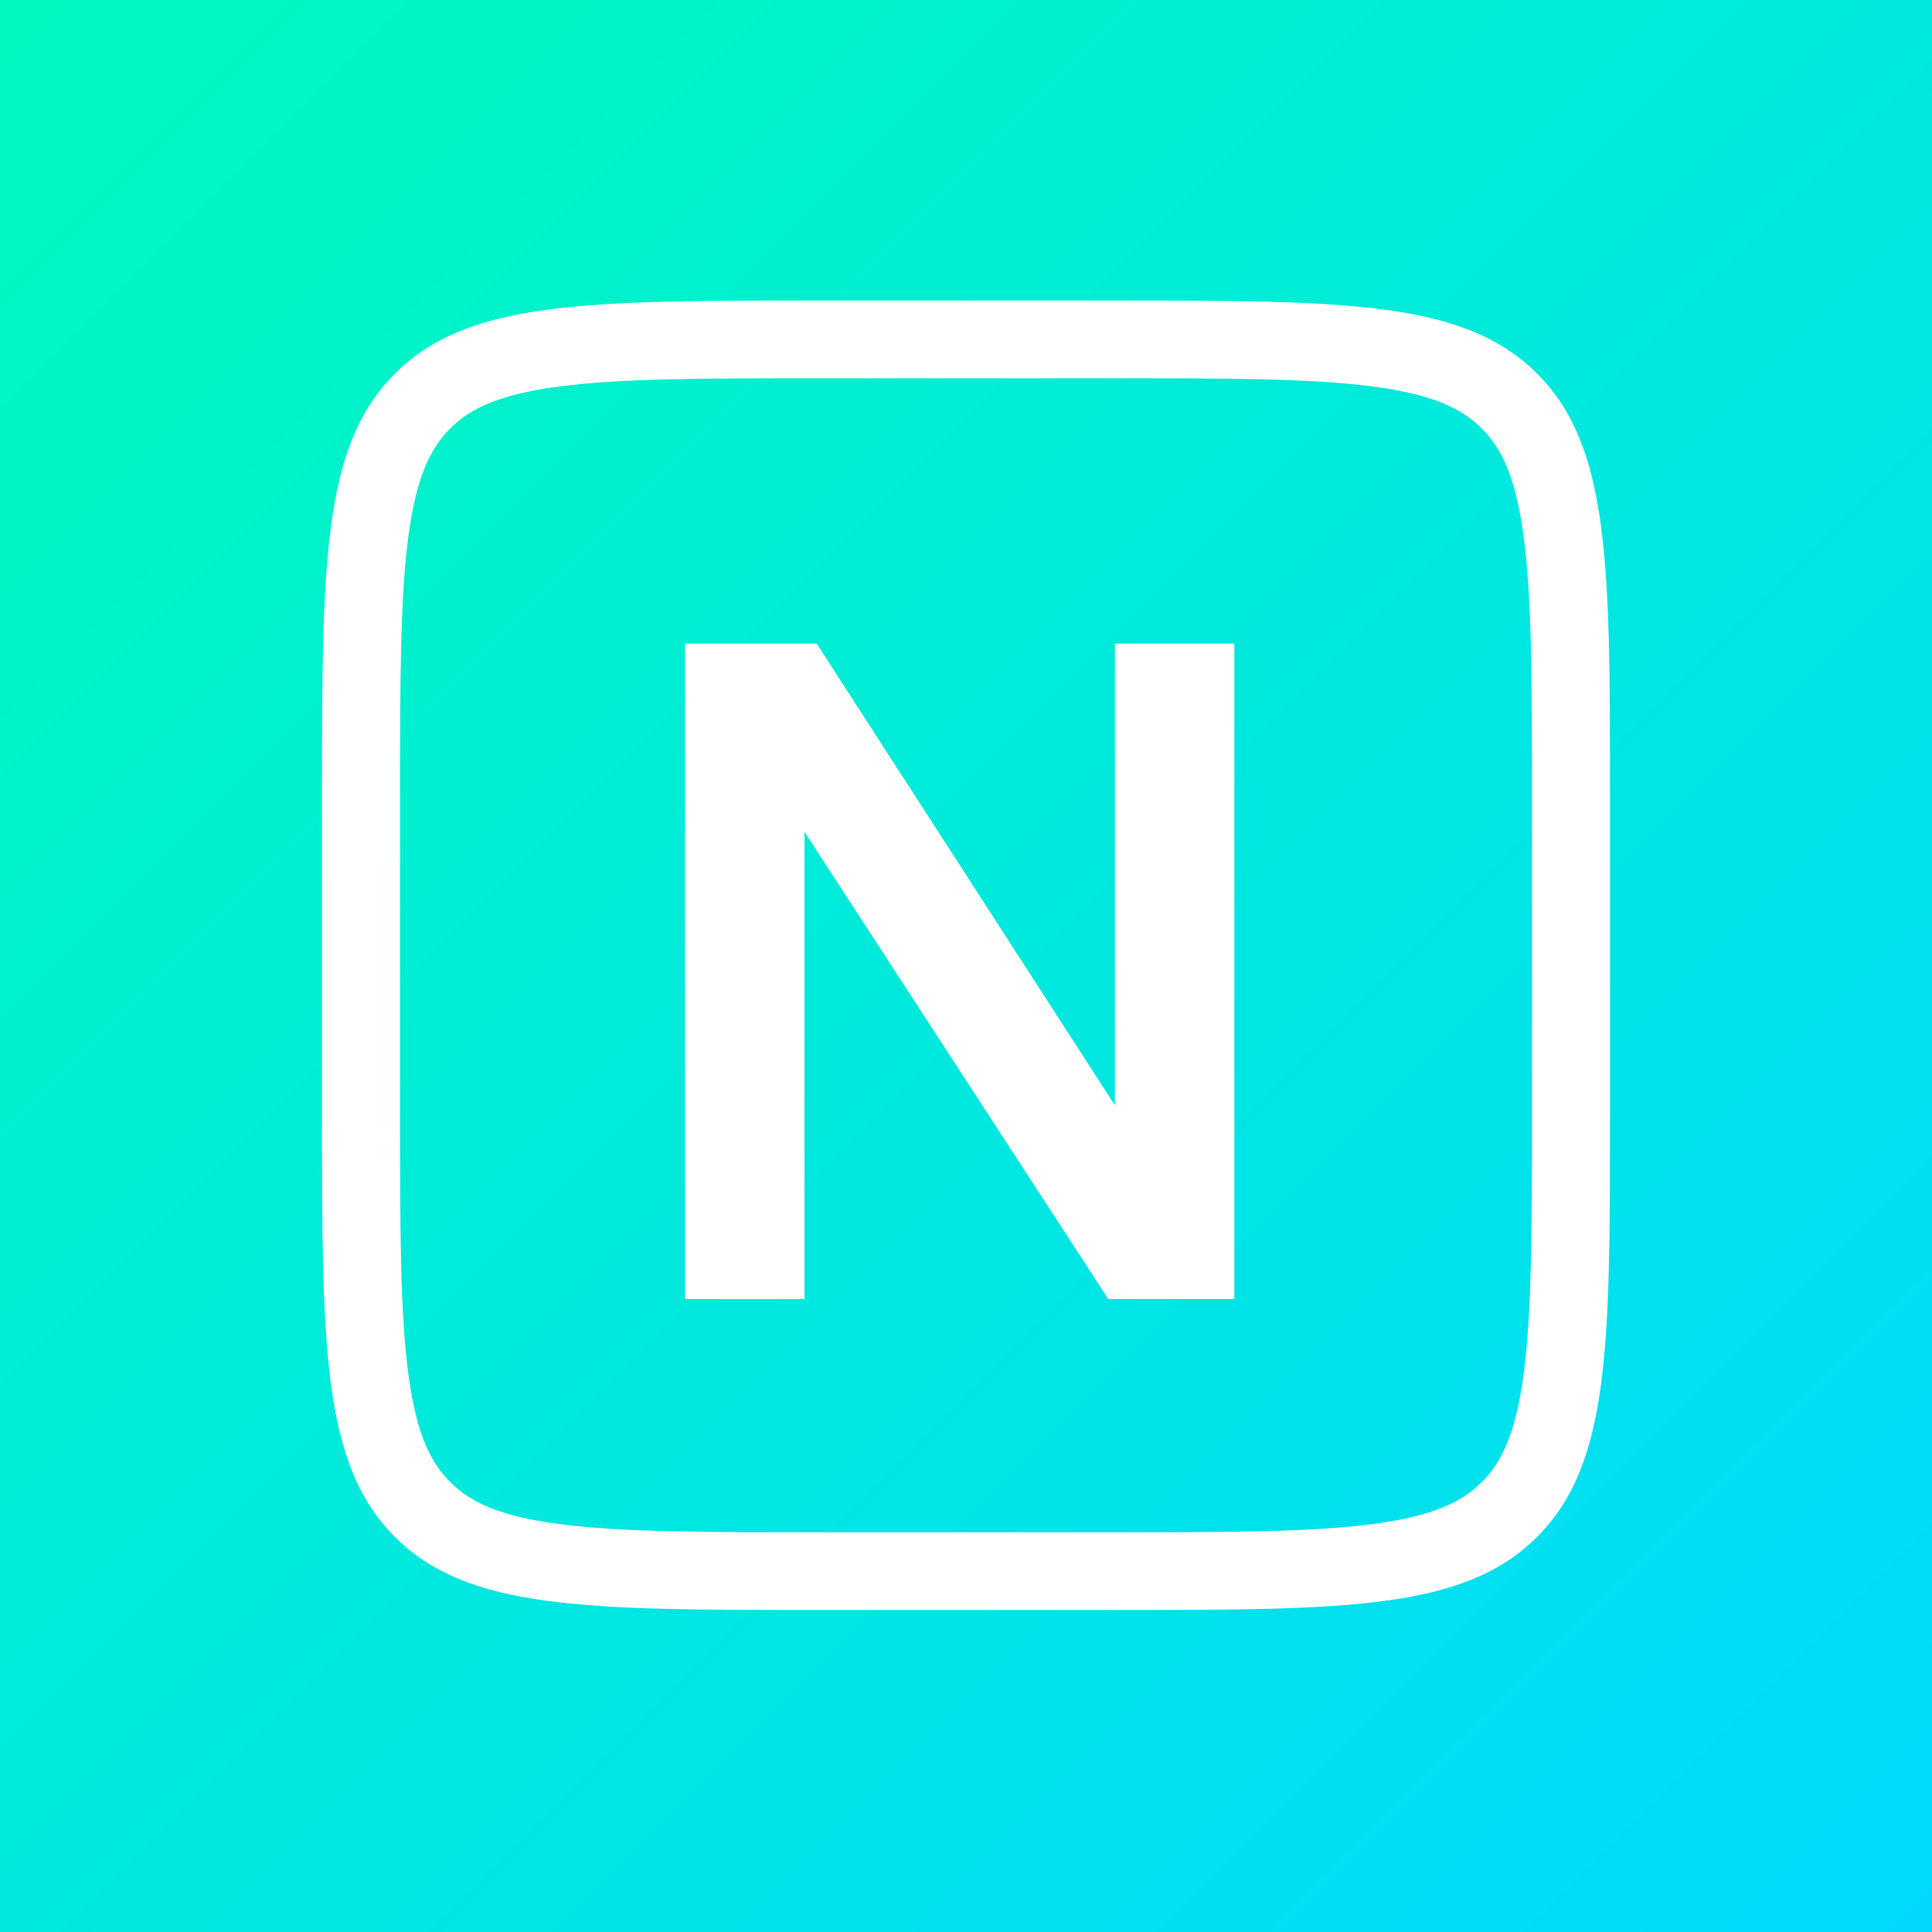 <?xml version="1.0" ?>
<svg xmlns="http://www.w3.org/2000/svg" viewBox="0 0 90 90">
	<rect x="0" y="0" width="90" height="90" fill="#333333" stroke="none"/>
	<defs>
		<linearGradient x1="0%" y1="0%" x2="100%" y2="100%" id="a">
			<stop stop-color="#00F9BC" offset="0%"/>
			<stop stop-color="#00D9FE" offset="100%"/>
		</linearGradient>
	</defs>
	<g fill="none" fill-rule="evenodd">
		<path fill="url(#a)" fill-rule="nonzero" d="M0 0h90v90H0z"/>
		<g fill="#FFF">
			<path d="M51.727 17.62H38.273c-5.588 0-9.414.008-12.284.392-2.766.37-4.094 1.029-5.01 1.94-.915.912-1.577 2.234-1.949 4.987-.386 2.858-.394 6.666-.394 12.229v14.664c0 5.563.008 9.371.394 12.229.372 2.752 1.034 4.075 1.95 4.986.915.912 2.243 1.571 5.009 1.941 2.87.384 6.696.392 12.284.392h13.454c5.589 0 9.414-.008 12.284-.392 2.766-.37 4.094-1.029 5.01-1.94.915-.912 1.577-2.235 1.95-4.987.385-2.858.393-6.666.393-12.229V37.168c0-5.563-.008-9.371-.394-12.229-.372-2.753-1.034-4.075-1.95-4.986-.915-.912-2.243-1.571-5.009-1.941-2.87-.384-6.695-.392-12.284-.392Zm-33.319-.227C15 20.786 15 26.246 15 37.168v14.664c0 10.922 0 16.382 3.408 19.775C21.816 75 27.302 75 38.273 75h13.454c10.971 0 16.457 0 19.865-3.393C75 68.214 75 62.754 75 51.832V37.168c0-10.922 0-16.382-3.408-19.775C68.184 14 62.698 14 51.727 14H38.273c-10.971 0-16.457 0-19.865 3.393Z"/>
			<path fill-rule="nonzero" d="M51.935 29.982v21.505l-13.89-21.505H31.91v30.534h5.565V38.75l14.153 21.766H57.5V29.982z"/>
		</g>
	</g>
</svg>
